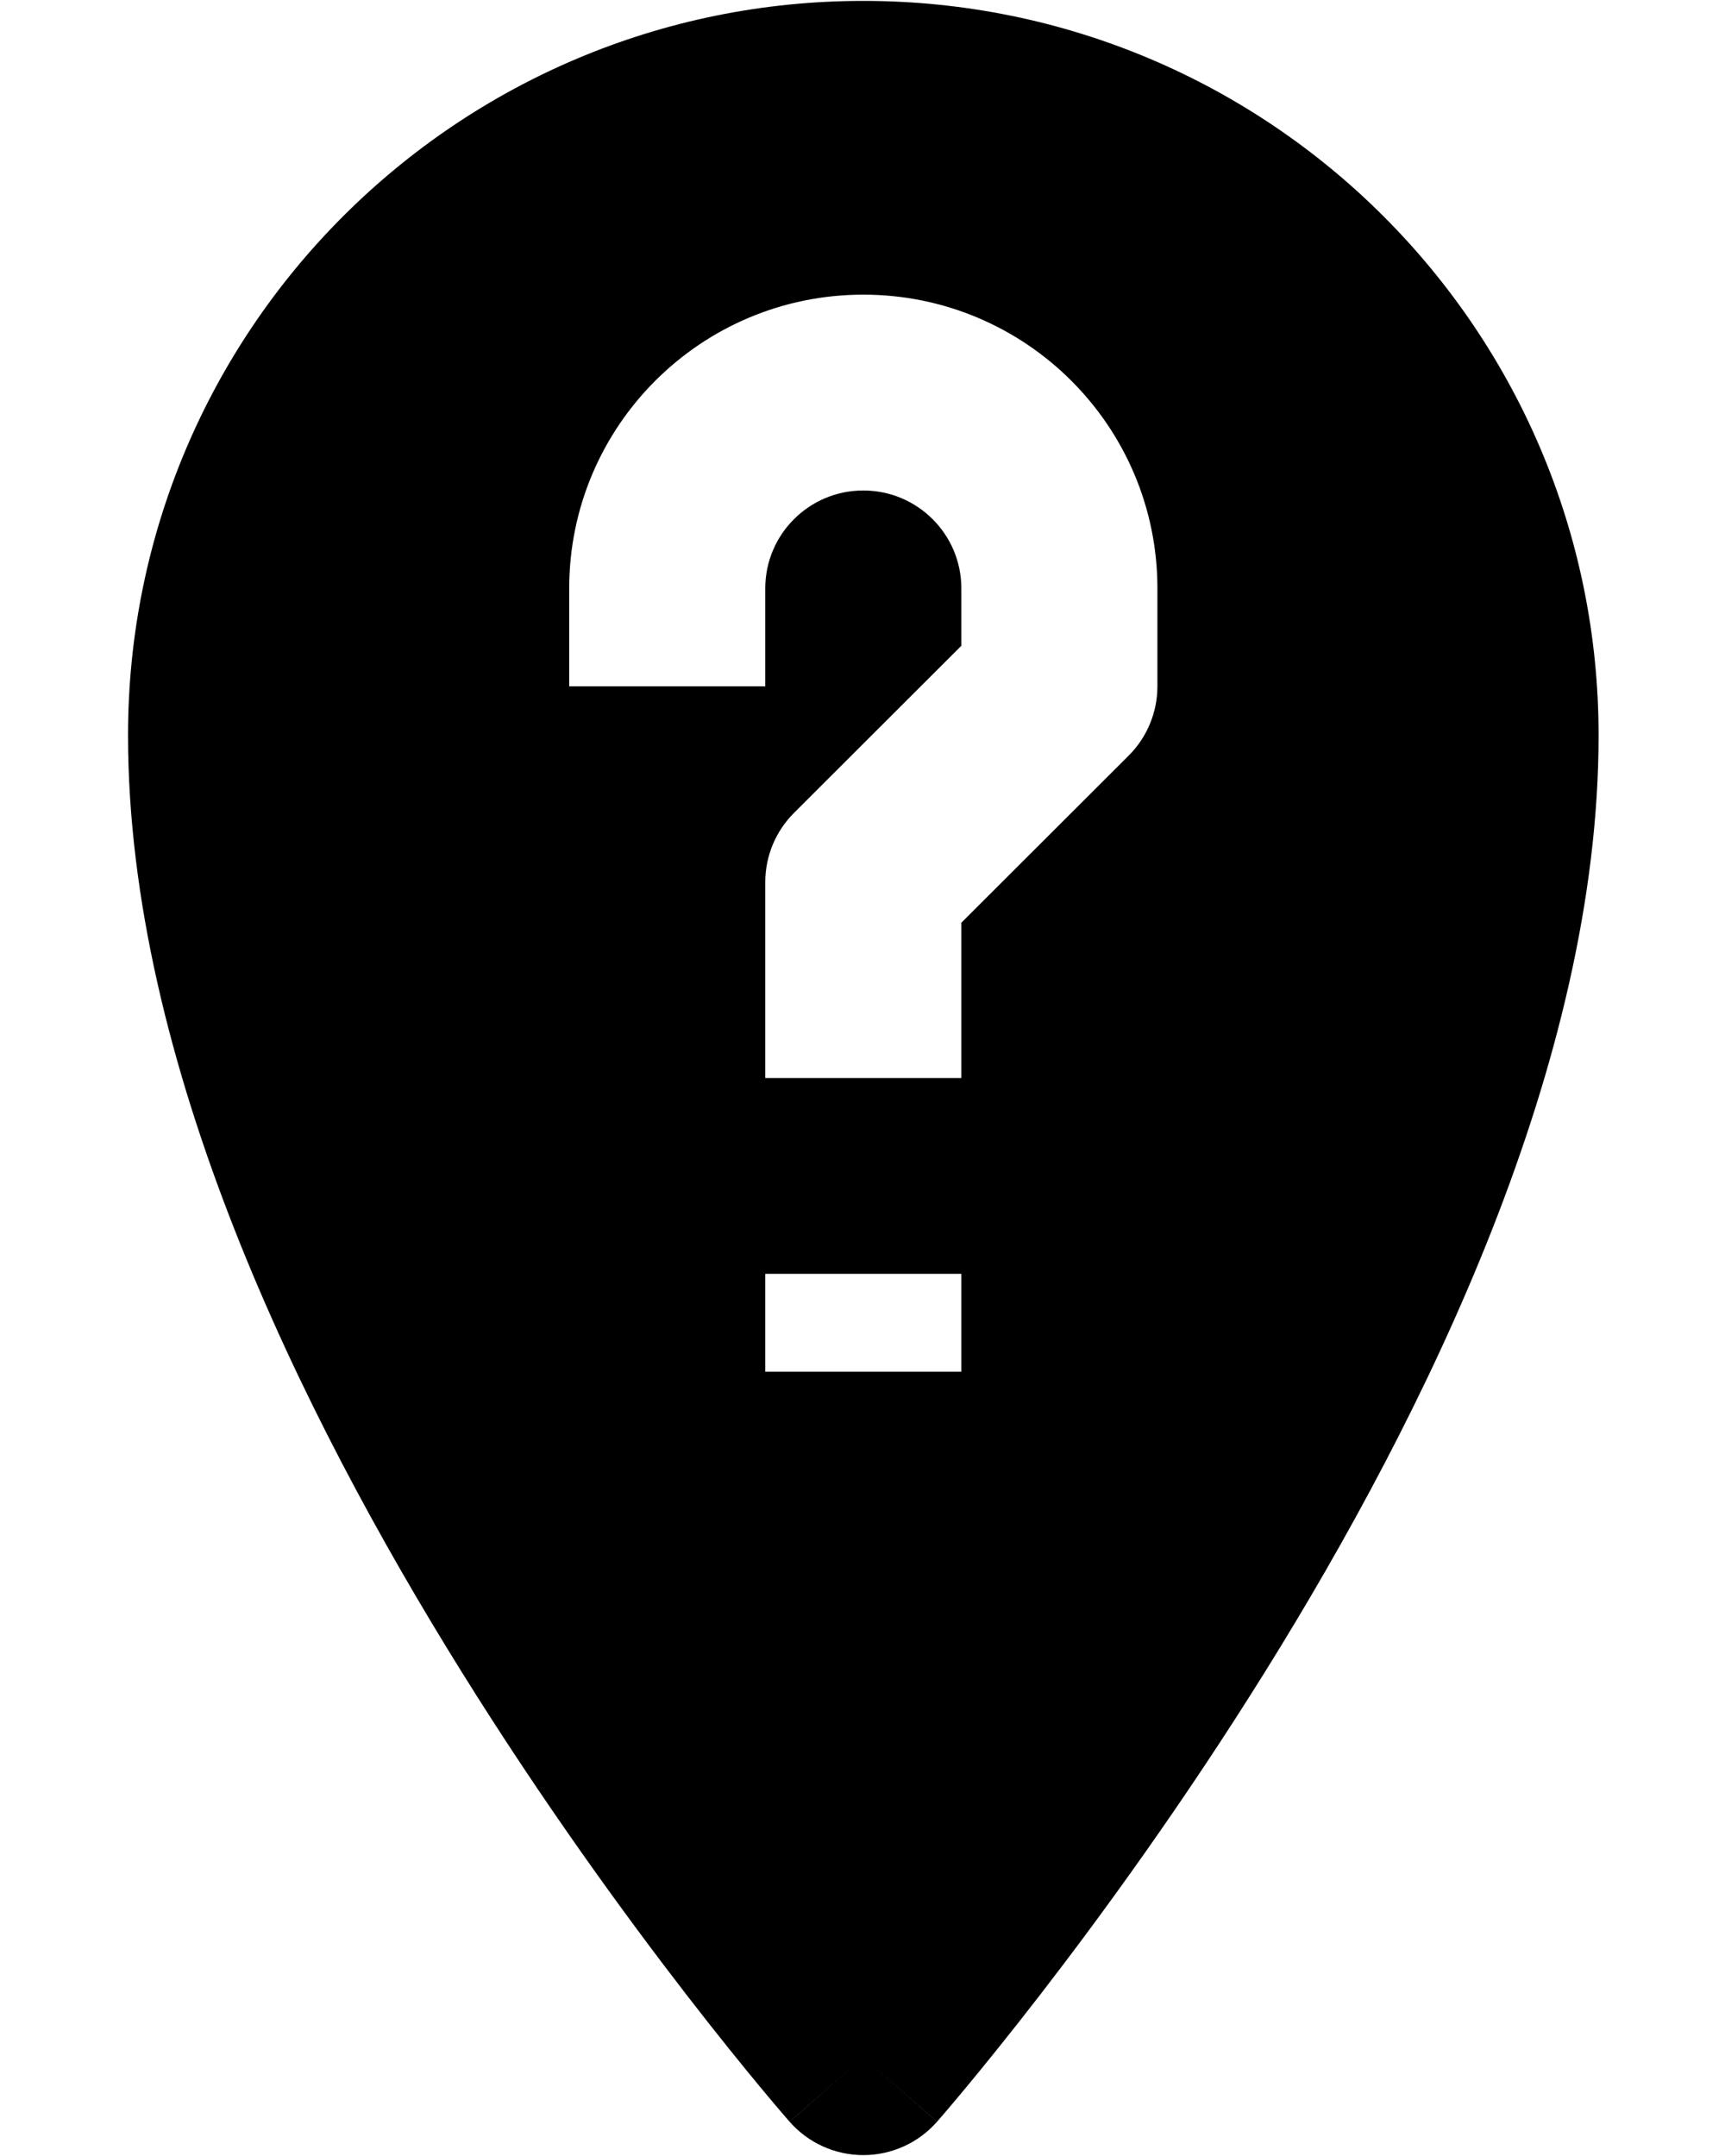 <svg xmlns="http://www.w3.org/2000/svg" xmlns:xlink="http://www.w3.org/1999/xlink" width="400" zoomAndPan="magnify" viewBox="0 0 300 375" height="500" preserveAspectRatio="xMidYMid meet" version="1.2"><defs><clipPath id="65f2a68aee"><path d="M 22.266 0 L 278.016 0 L 278.016 375 L 22.266 375 Z M 22.266 0 "/></clipPath><clipPath id="44ed9ecca1"><path d="M 68.297 143 L 87.797 143 L 87.797 162.16 L 68.297 162.16 Z M 68.297 143 "/></clipPath></defs><g id="b4c4772c41"><g clip-rule="nonzero" clip-path="url(#65f2a68aee)"><path style=" stroke:none;fill-rule:evenodd;fill:#000000;fill-opacity:1;" d="M 137.316 369.035 C 137.32 369.043 137.324 369.043 150.141 357.812 L 137.324 369.043 C 140.559 372.73 145.23 374.844 150.141 374.844 C 155.051 374.844 159.723 372.73 162.957 369.043 L 150.141 357.812 C 162.957 369.043 162.961 369.043 162.965 369.035 L 162.973 369.027 L 162.996 369 L 163.074 368.91 L 163.348 368.594 C 163.586 368.324 163.922 367.934 164.352 367.43 C 165.215 366.418 166.461 364.945 168.031 363.055 C 171.172 359.266 175.625 353.773 180.957 346.875 C 191.598 333.094 205.805 313.598 220.035 290.738 C 248.02 245.777 278.016 184.812 278.016 127.891 C 278.016 57.344 220.762 0.156 150.141 0.156 C 79.516 0.156 22.266 57.344 22.266 127.891 C 22.266 184.812 52.266 245.777 80.25 290.738 C 94.477 313.598 108.68 333.094 119.324 346.875 C 124.652 353.773 129.109 359.266 132.25 363.055 C 133.82 364.945 135.066 366.418 135.93 367.43 C 136.359 367.934 136.695 368.324 136.934 368.594 L 137.207 368.91 L 137.285 369 L 137.309 369.027 Z M 150.141 85.312 C 140.723 85.312 133.09 92.938 133.09 102.344 L 133.09 119.375 L 98.992 119.375 L 98.992 102.344 C 98.992 74.125 121.891 51.25 150.141 51.25 C 178.391 51.25 201.289 74.125 201.289 102.344 L 201.289 119.375 C 201.289 123.891 199.492 128.223 196.297 131.418 L 167.191 160.492 L 167.191 187.5 L 133.09 187.5 L 133.09 153.438 C 133.09 148.922 134.887 144.59 138.086 141.395 L 167.191 112.32 L 167.191 102.344 C 167.191 92.938 159.559 85.312 150.141 85.312 Z M 133.09 221.562 L 133.09 238.594 L 167.191 238.594 L 167.191 221.562 Z M 133.09 221.562 "/></g><g clip-rule="nonzero" clip-path="url(#44ed9ecca1)"><path style=" stroke:none;fill-rule:nonzero;fill:#000000;fill-opacity:1;" d="M 76.004 145.27 C 74.766 146.504 74.086 148.148 74.086 149.898 C 74.086 151.148 74.434 152.344 75.086 153.375 L 73.879 154.586 C 73.762 154.543 73.641 154.523 73.516 154.523 C 73.223 154.523 72.949 154.637 72.742 154.848 L 68.73 158.855 C 68.301 159.285 68.301 159.98 68.73 160.41 L 70.117 161.797 C 70.324 162.004 70.602 162.117 70.895 162.117 C 71.188 162.117 71.461 162.004 71.672 161.797 L 75.68 157.785 C 75.988 157.48 76.074 157.035 75.941 156.648 L 77.152 155.441 C 78.211 156.105 79.422 156.438 80.629 156.438 C 82.305 156.438 83.98 155.801 85.258 154.523 C 87.809 151.973 87.809 147.82 85.258 145.27 C 82.707 142.719 78.555 142.719 76.004 145.27 Z M 70.891 161.023 L 69.504 159.629 L 73.52 155.617 L 74.91 157.004 Z M 75.246 155.801 L 74.727 155.277 L 75.75 154.258 C 75.832 154.348 75.914 154.438 76.004 154.523 C 76.09 154.609 76.18 154.695 76.27 154.777 Z M 84.484 153.75 C 82.359 155.879 78.902 155.879 76.773 153.75 C 75.746 152.723 75.18 151.352 75.18 149.898 C 75.18 148.441 75.746 147.07 76.773 146.043 C 77.84 144.98 79.234 144.449 80.629 144.449 C 82.027 144.449 83.422 144.98 84.484 146.043 C 86.609 148.168 86.609 151.625 84.484 153.75 Z M 84.484 153.75 "/></g></g></svg>